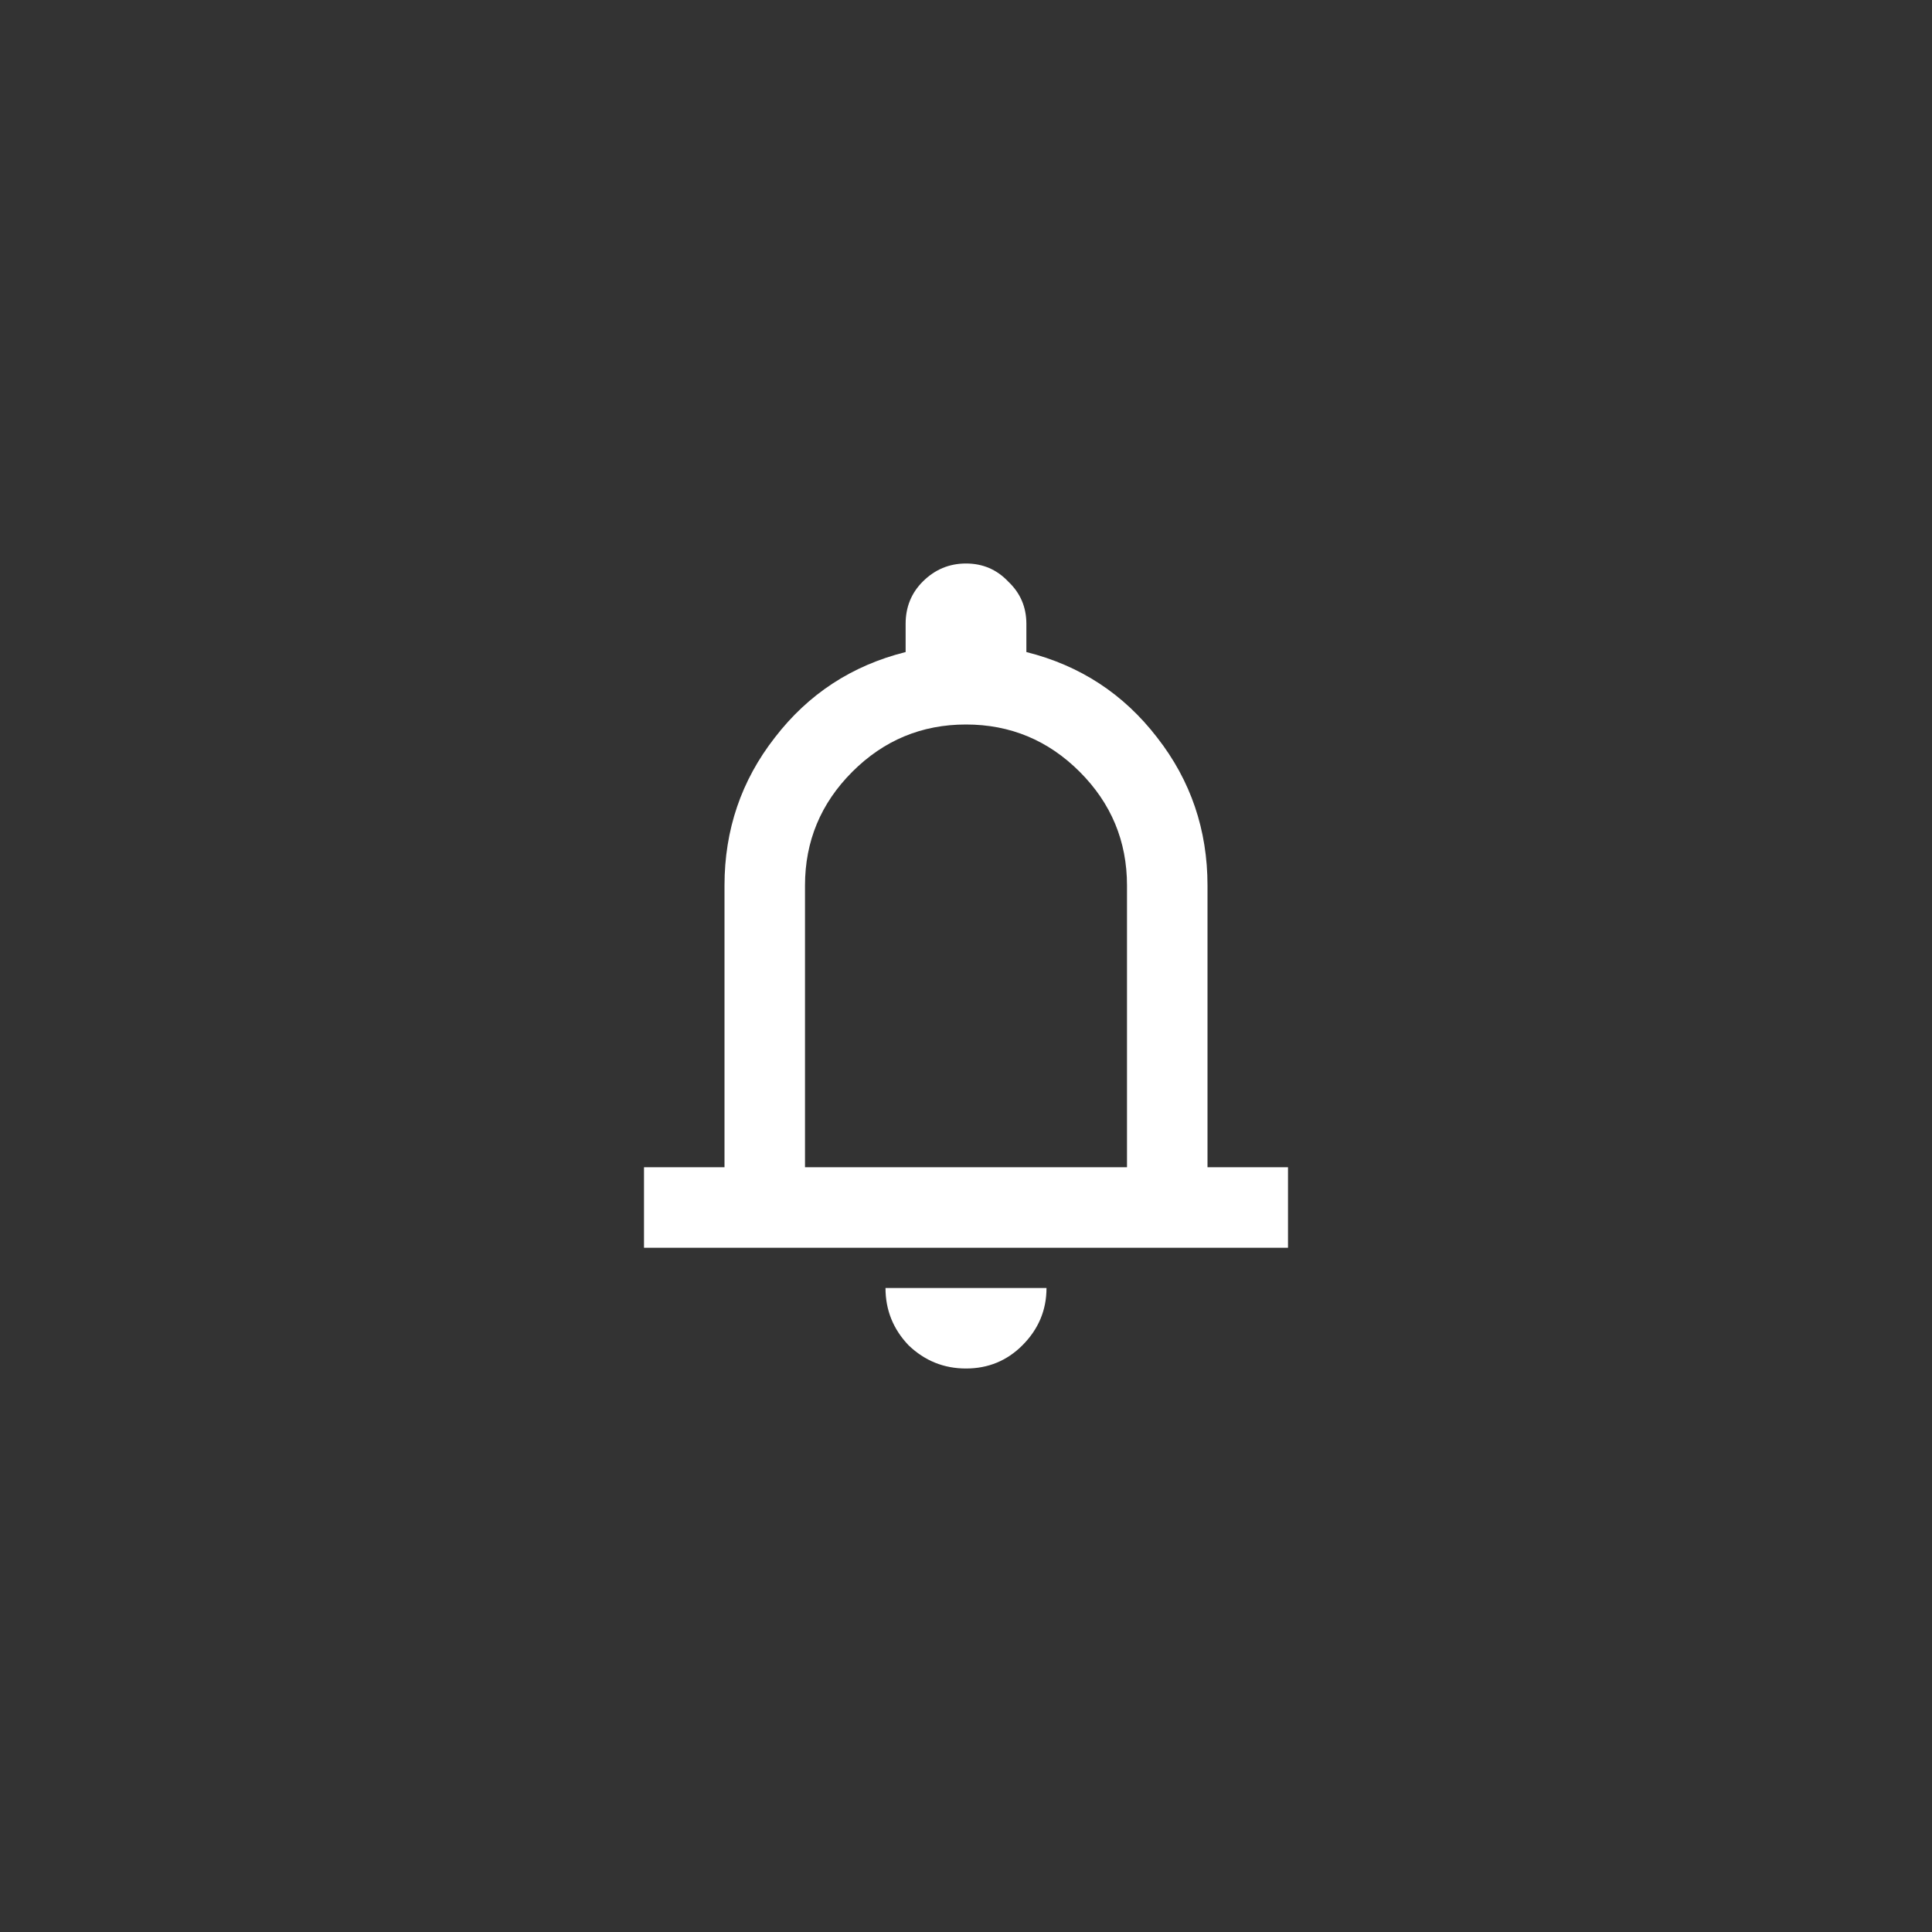 <svg width="48" height="48" viewBox="0 0 48 48" fill="none" xmlns="http://www.w3.org/2000/svg">
<rect x="0" y="0" width="48" height="48" fill="#333333" stroke="none"/>
<g clip-path="url(#clip0_616_4158)">
<path d="M16 31V29H18V22C18 20.617 18.417 19.392 19.25 18.325C20.083 17.242 21.167 16.533 22.5 16.2V15.5C22.5 15.083 22.642 14.733 22.925 14.45C23.225 14.15 23.583 14 24 14C24.417 14 24.767 14.15 25.05 14.45C25.35 14.733 25.5 15.083 25.5 15.5V16.2C26.833 16.533 27.917 17.242 28.75 18.325C29.583 19.392 30 20.617 30 22V29H32V31H16ZM24 34C23.45 34 22.975 33.808 22.575 33.425C22.192 33.025 22 32.55 22 32H26C26 32.55 25.8 33.025 25.4 33.425C25.017 33.808 24.55 34 24 34ZM20 29H28V22C28 20.9 27.608 19.958 26.825 19.175C26.042 18.392 25.1 18 24 18C22.9 18 21.958 18.392 21.175 19.175C20.392 19.958 20 20.9 20 22V29Z" fill="white"/>
</g>
<defs>
<clipPath id="clip0_616_4158">
<rect x="4" y="4" width="40" height="40" rx="20" fill="white"/>
</clipPath>
</defs>
</svg>
